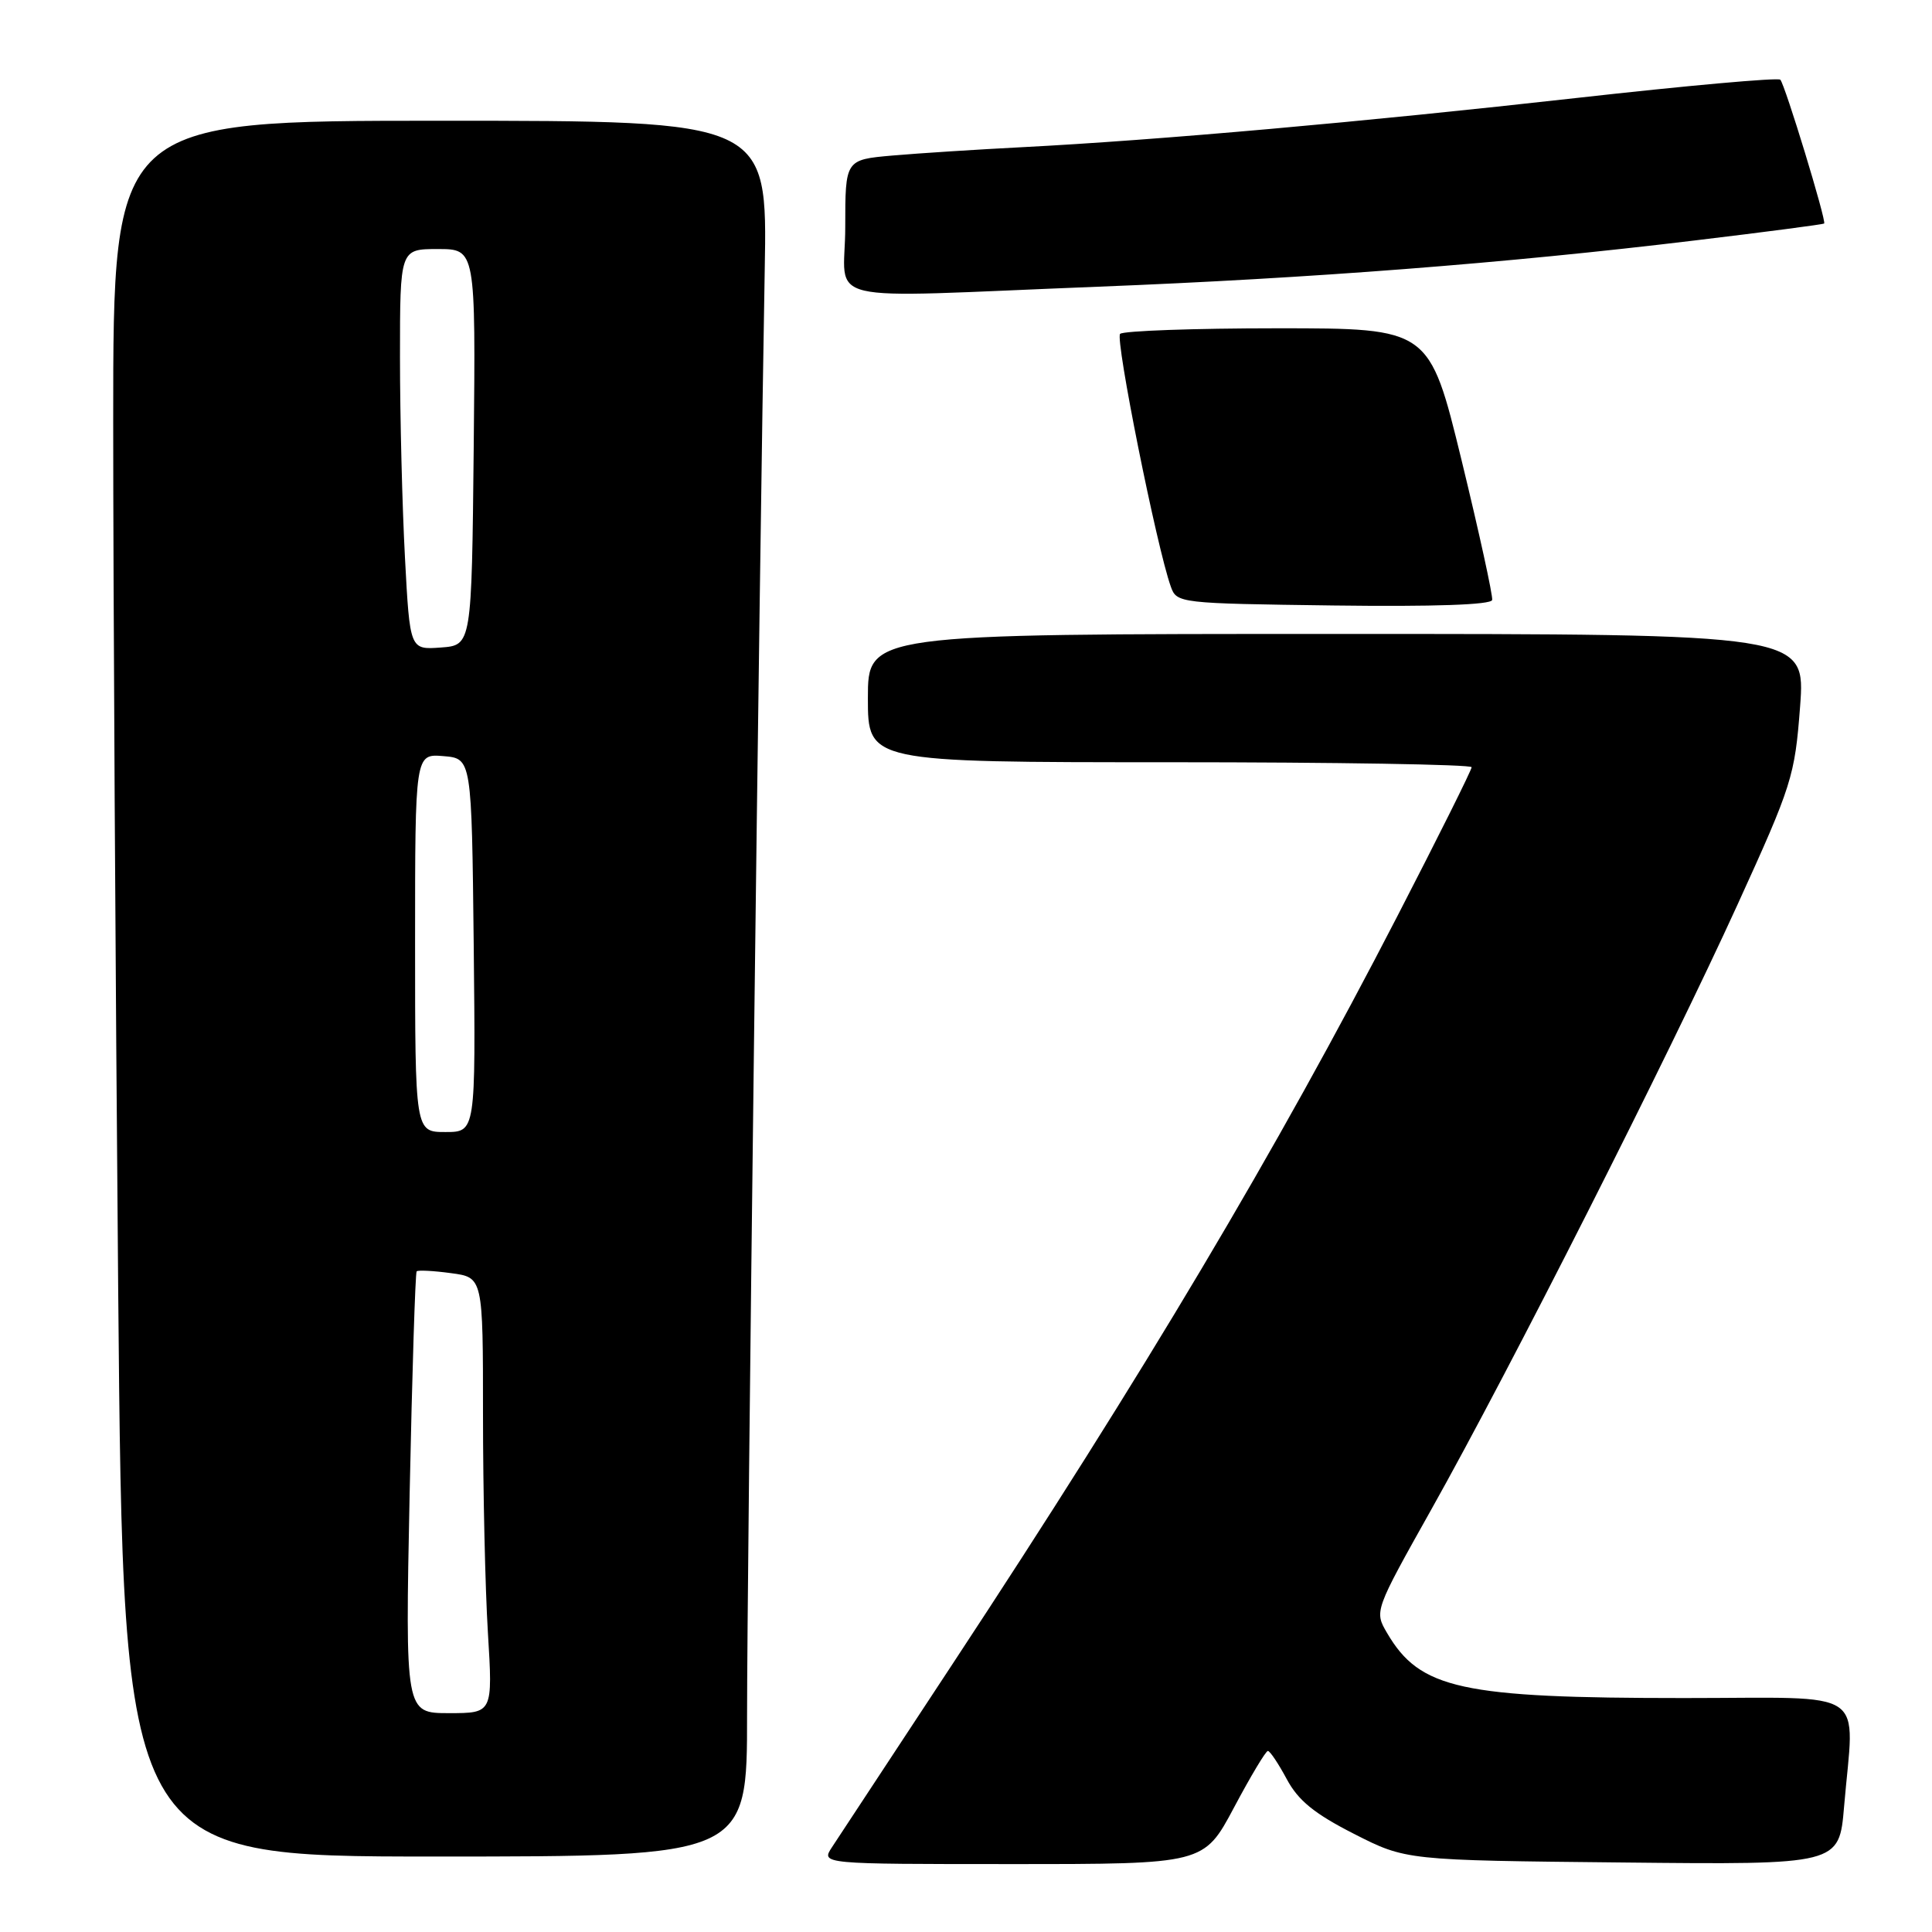 <?xml version="1.0" encoding="UTF-8" standalone="no"?>
<!DOCTYPE svg PUBLIC "-//W3C//DTD SVG 1.1//EN" "http://www.w3.org/Graphics/SVG/1.1/DTD/svg11.dtd" >
<svg xmlns="http://www.w3.org/2000/svg" xmlns:xlink="http://www.w3.org/1999/xlink" version="1.1" viewBox="0 0 256 256">
 <g >
 <path fill="currentColor"
d=" M 163.51 239.51 C 165.70 235.39 167.72 232.01 168.00 232.01 C 168.28 232.01 169.40 233.69 170.50 235.74 C 172.02 238.58 174.16 240.32 179.40 242.99 C 186.29 246.50 186.29 246.50 215.00 246.79 C 243.70 247.09 243.70 247.09 244.35 239.39 C 245.70 223.41 248.05 225.00 223.14 225.00 C 193.59 225.00 188.15 223.81 183.80 216.39 C 182.10 213.49 182.10 213.49 189.67 199.99 C 200.02 181.55 221.03 140.04 230.22 119.89 C 237.46 104.01 237.82 102.86 238.52 93.64 C 239.24 84.00 239.24 84.00 177.12 84.00 C 115.00 84.00 115.00 84.00 115.00 92.50 C 115.00 101.00 115.00 101.00 155.00 101.00 C 177.00 101.00 195.00 101.30 195.00 101.66 C 195.00 102.02 190.57 110.91 185.15 121.41 C 169.06 152.60 151.70 181.78 126.21 220.50 C 118.25 232.60 111.07 243.51 110.25 244.75 C 108.77 247.00 108.77 247.00 134.14 247.00 C 159.52 247.00 159.52 247.00 163.51 239.51 Z  M 98.99 227.25 C 98.99 208.86 100.63 74.64 101.33 35.75 C 101.69 16.00 101.69 16.00 58.34 16.00 C 15.00 16.00 15.00 16.00 15.00 55.83 C 15.00 77.74 15.30 129.49 15.66 170.83 C 16.33 246.00 16.33 246.00 57.66 246.00 C 99.00 246.00 99.00 246.00 98.99 227.25 Z  M 193.67 61.00 C 189.40 43.50 189.40 43.50 169.28 43.50 C 158.22 43.50 148.83 43.84 148.42 44.24 C 147.74 44.92 153.28 72.57 155.14 77.73 C 155.92 79.93 156.24 79.96 176.72 80.23 C 189.98 80.40 197.58 80.14 197.72 79.50 C 197.83 78.95 196.01 70.62 193.67 61.00 Z  M 145.50 37.99 C 173.69 36.88 199.48 34.89 224.50 31.87 C 233.85 30.75 241.59 29.73 241.71 29.62 C 242.04 29.30 236.51 11.18 235.90 10.56 C 235.59 10.26 223.45 11.35 208.92 12.98 C 180.68 16.15 153.34 18.58 135.50 19.50 C 129.45 19.81 121.69 20.31 118.25 20.61 C 112.00 21.16 112.00 21.16 112.00 30.08 C 112.00 40.52 107.58 39.48 145.50 37.99 Z  M 54.28 197.90 C 54.61 181.89 55.03 168.64 55.21 168.46 C 55.39 168.28 57.44 168.38 59.77 168.70 C 64.00 169.26 64.00 169.26 64.00 187.48 C 64.00 197.49 64.29 210.48 64.65 216.34 C 65.30 227.00 65.30 227.00 59.49 227.00 C 53.69 227.00 53.69 227.00 54.28 197.90 Z  M 55.00 124.94 C 55.00 99.88 55.00 99.88 58.75 100.19 C 62.50 100.50 62.50 100.50 62.77 125.25 C 63.03 150.00 63.03 150.00 59.02 150.00 C 55.00 150.00 55.00 150.00 55.00 124.94 Z  M 53.66 73.89 C 53.30 67.18 53.00 55.23 53.00 47.34 C 53.00 33.00 53.00 33.00 58.02 33.00 C 63.03 33.00 63.03 33.00 62.77 59.25 C 62.50 85.50 62.50 85.50 58.41 85.80 C 54.31 86.10 54.31 86.10 53.66 73.89 Z "/>
</g>
</svg>